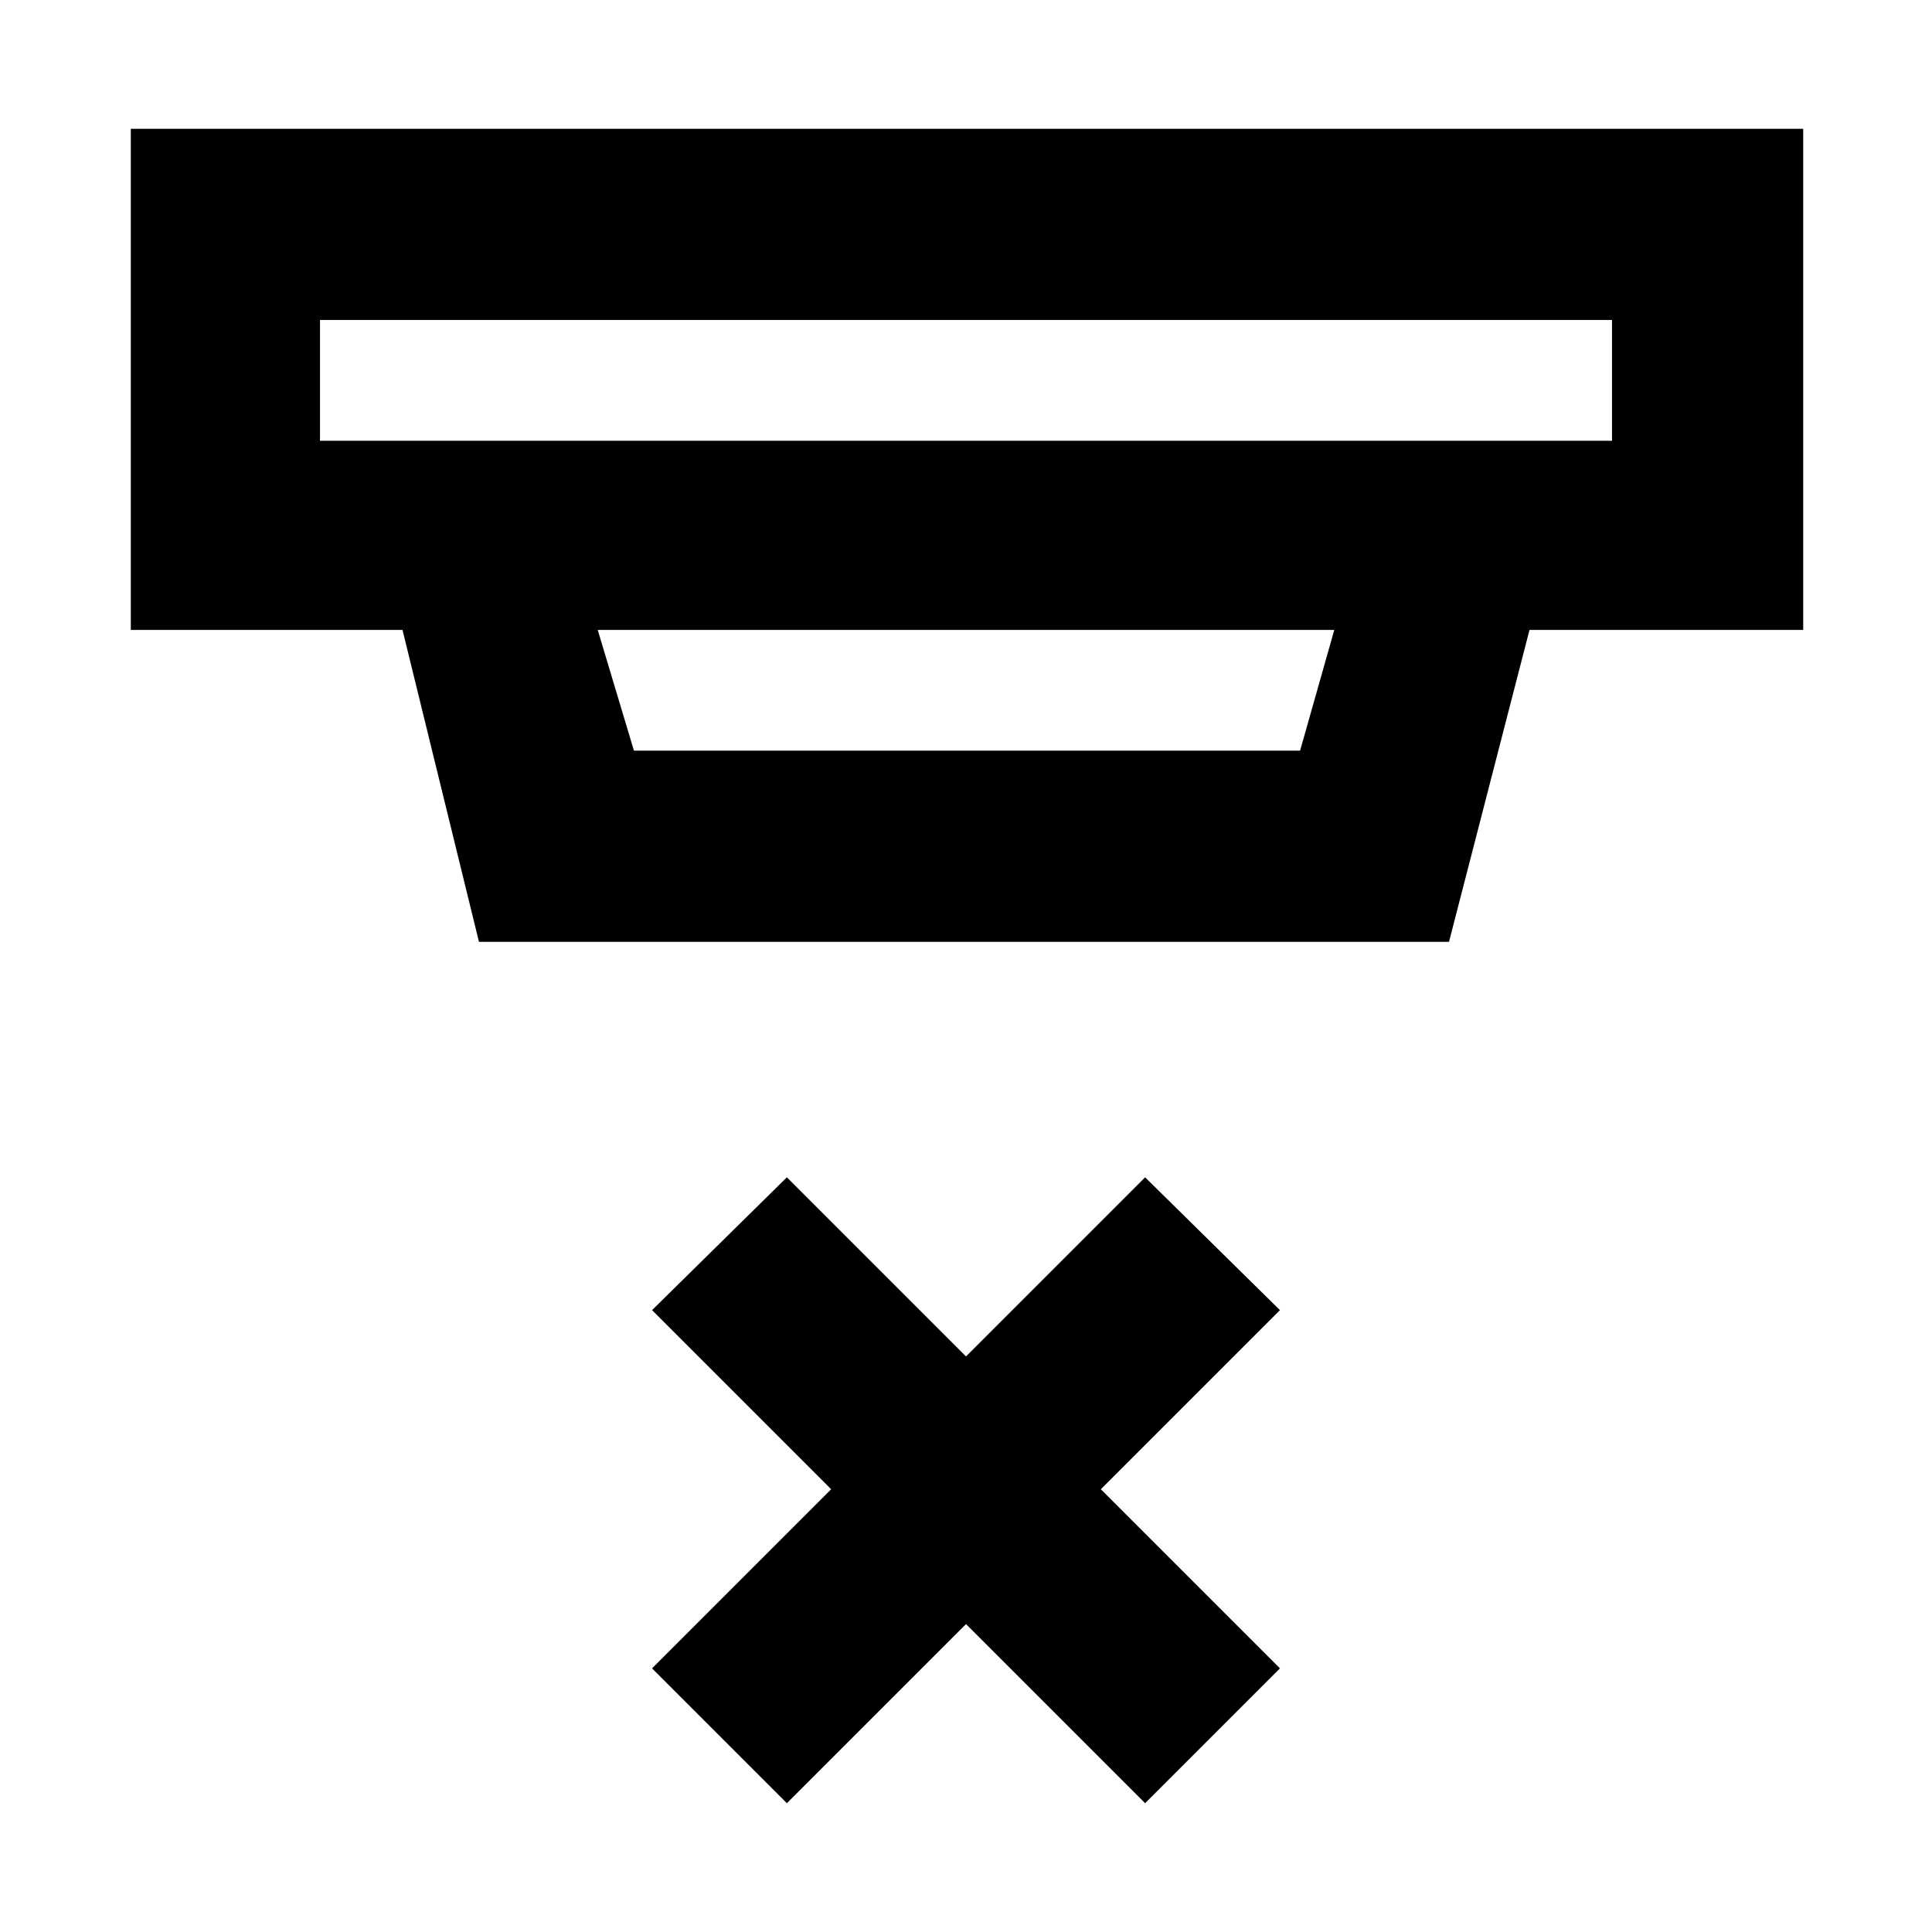 <svg xmlns="http://www.w3.org/2000/svg" width="48" height="48" viewBox="0 96 960 960"><path d="m391 992-67-67 89-89-89-89 67-66 89 89 89-89 67 66-89 89 89 89-67 67-89-89-89 89ZM159 255v60h642v-60H159Zm138 154 18 60h331l17-60H297Zm-59 155-38-155H65V160h831v249H760l-40 155H238Zm-79-309v60-60Z"/></svg>